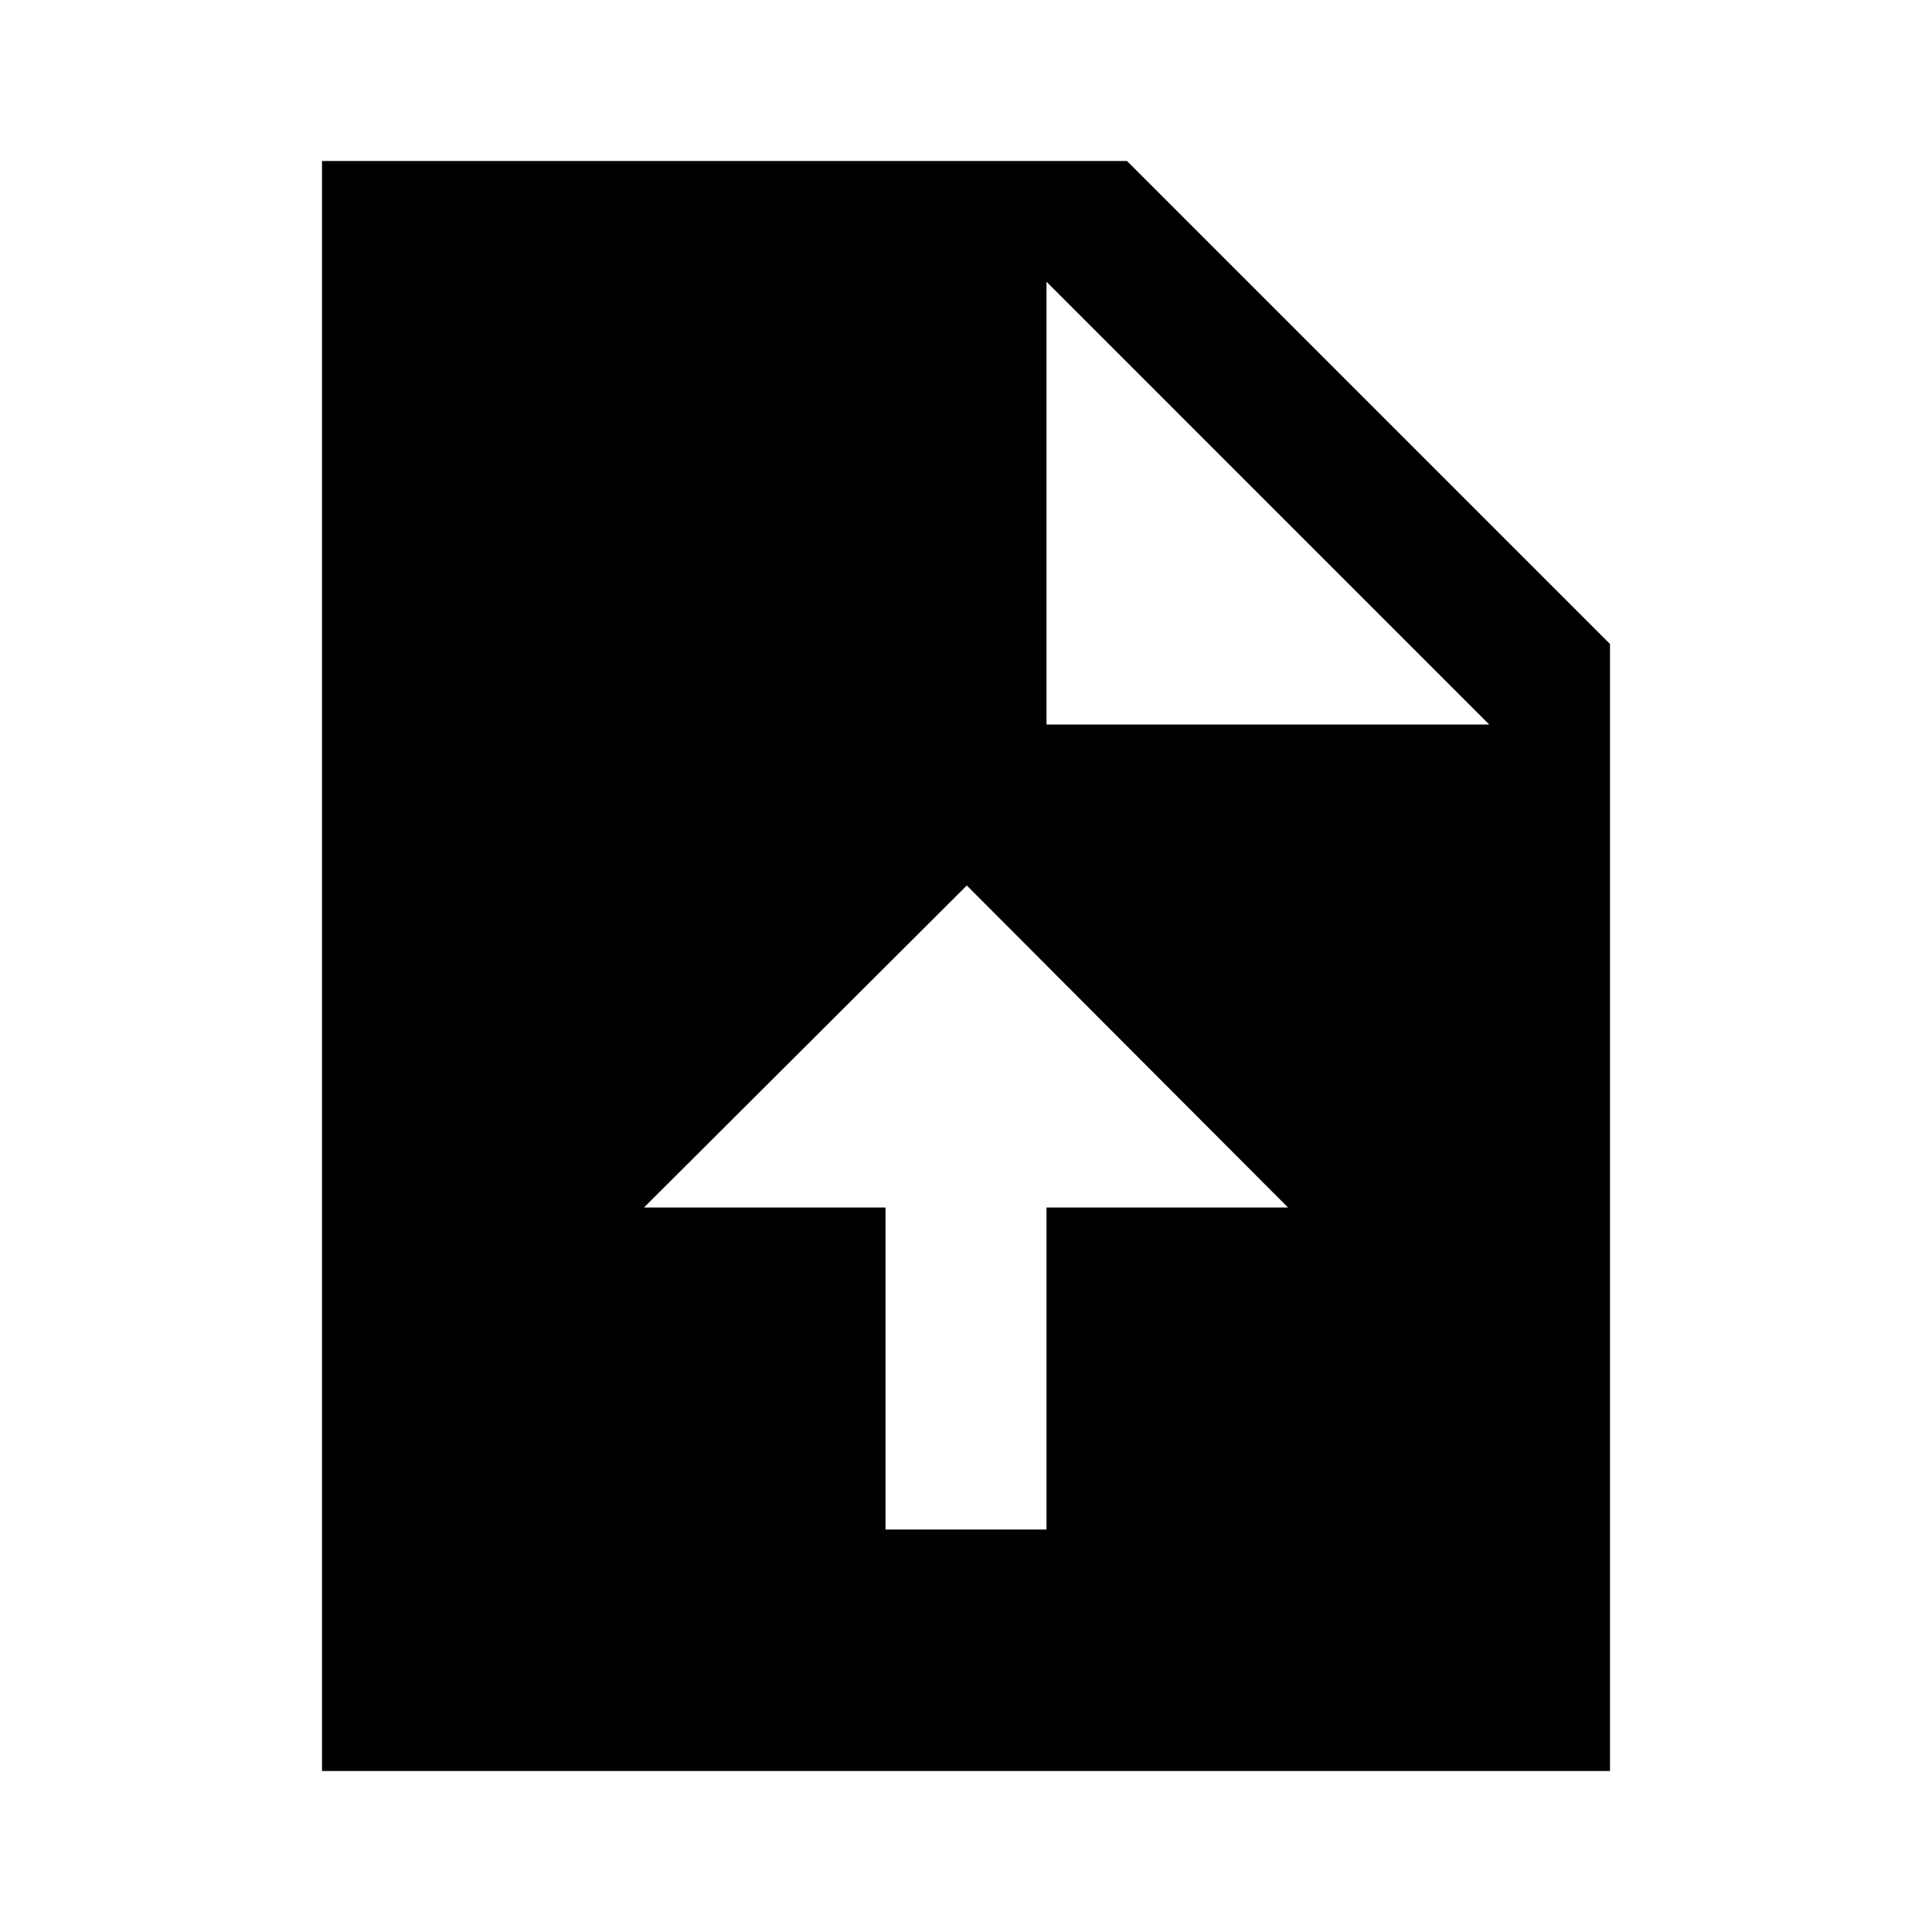 <svg width="70" height="70" viewBox="0 0 70 70" fill="none" xmlns="http://www.w3.org/2000/svg">
<path d="M40.833 5.833H11.667V64.167H58.333V23.333L40.833 5.833ZM37.917 43.75V55.417H32.083V43.75H23.333L35.029 32.083L46.667 43.75H37.917ZM37.917 26.25V10.208L53.958 26.25H37.917Z" fill="black"/>
</svg>

